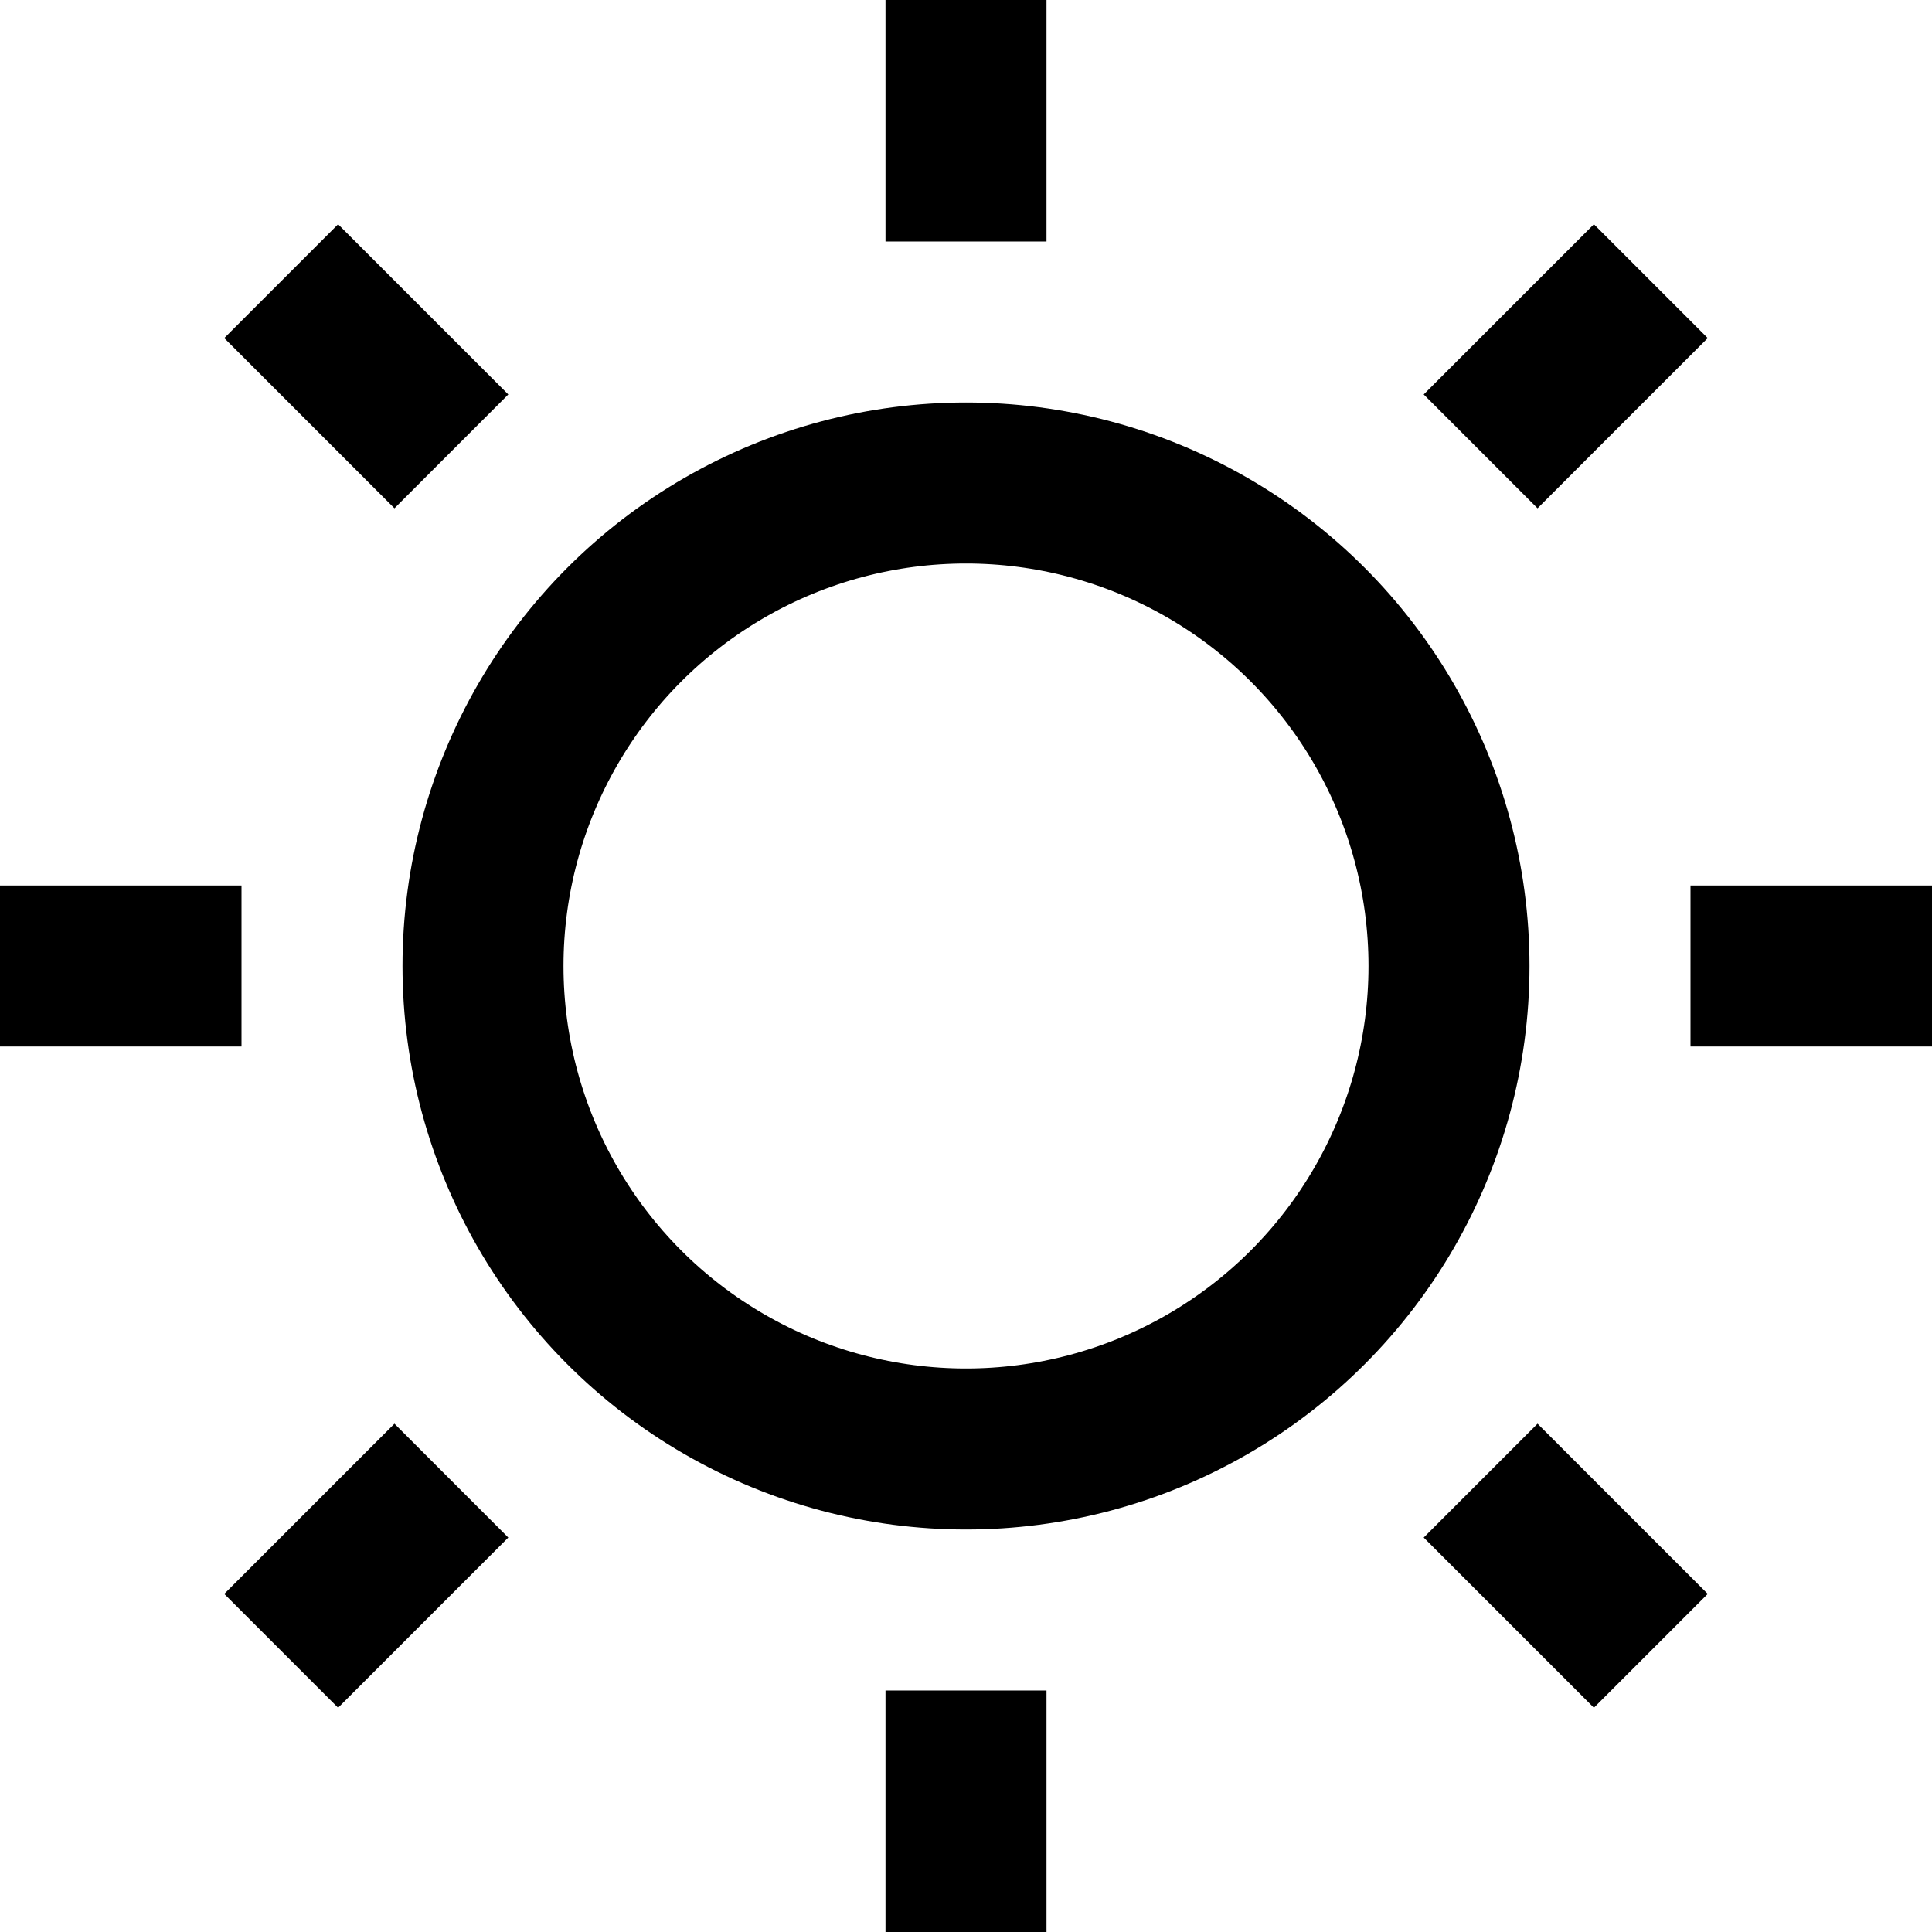 <svg xmlns="http://www.w3.org/2000/svg" width="24" height="24" viewBox="0 0 24 24"><g class="nc-icon-wrapper" stroke-linecap="square" stroke-linejoin="miter" stroke-width="2" fill="#000000" stroke="#000000"><line data-color="color-2" fill="none" stroke-miterlimit="10" x1="1" y1="12" x2="2" y2="12"/> <line data-color="color-2" fill="none" stroke-miterlimit="10" x1="4.2" y1="4.2" x2="4.9" y2="4.9"/> <line data-color="color-2" fill="none" stroke-miterlimit="10" x1="12" y1="1" x2="12" y2="2"/> <line data-color="color-2" fill="none" stroke-miterlimit="10" x1="19.8" y1="4.2" x2="19.1" y2="4.9"/> <line data-color="color-2" fill="none" stroke-miterlimit="10" x1="23" y1="12" x2="22" y2="12"/> <line data-color="color-2" fill="none" stroke-miterlimit="10" x1="19.8" y1="19.8" x2="19.1" y2="19.1"/> <line data-color="color-2" fill="none" stroke-miterlimit="10" x1="12" y1="23" x2="12" y2="22"/> <line data-color="color-2" fill="none" stroke-miterlimit="10" x1="4.2" y1="19.8" x2="4.9" y2="19.1"/> <circle fill="none" stroke="#000000" stroke-miterlimit="10" cx="12" cy="12" r="6"/></g></svg>